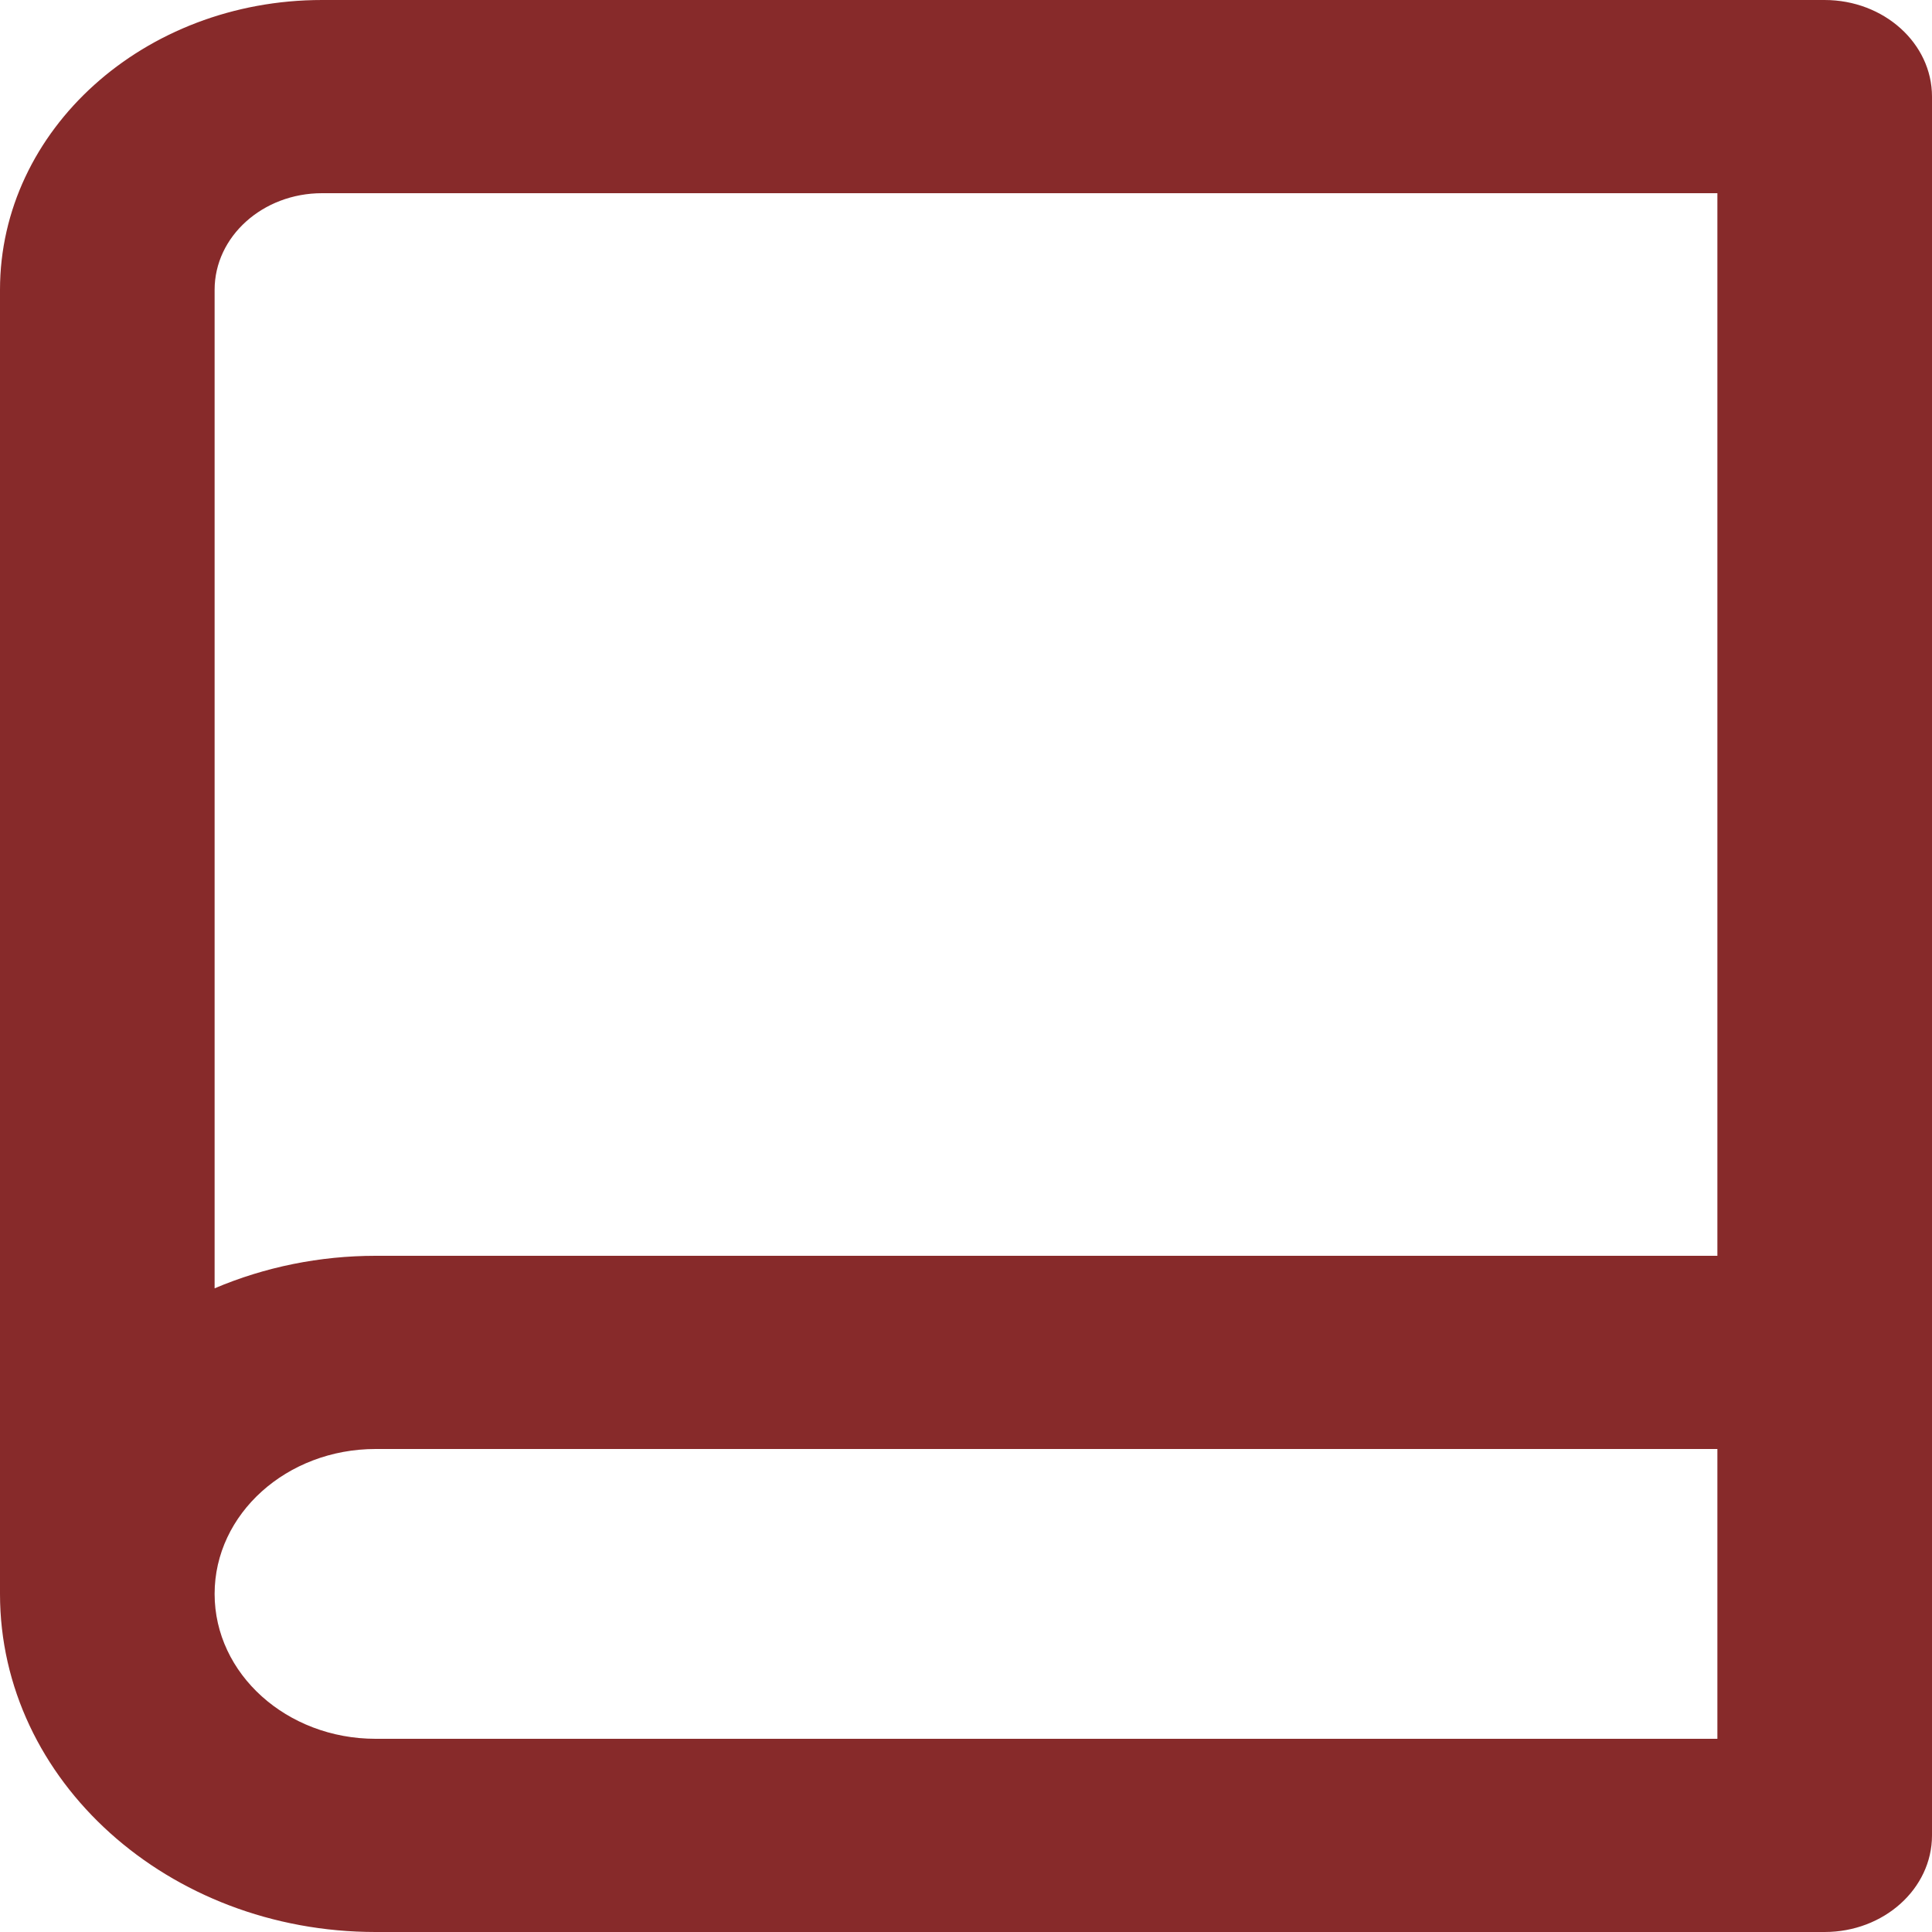 <svg xmlns="http://www.w3.org/2000/svg" xmlns:xlink="http://www.w3.org/1999/xlink" width="12" height="12" viewBox="0 0 12 12" fill="none">
<path   fill-rule="evenodd"  fill="#872A2A"  d="M2.333 12L11.333 12C11.701 12 12 11.731 12 11.4L12 0.6C12 0.269 11.701 2.20703e-05 11.333 2.20703e-05L2 2.20703e-05C0.895 2.20703e-05 -0 0.806 -0 1.8L-0 9.9C-0 11.06 1.045 12 2.333 12ZM1.333 1.8L1.333 8.002C1.646 7.869 1.987 7.8 2.333 7.8L10.667 7.8L10.667 1.2L2 1.2C1.632 1.2 1.333 1.469 1.333 1.8ZM10.667 9L2.333 9C1.781 9 1.333 9.403 1.333 9.9C1.333 10.397 1.781 10.8 2.333 10.8L10.667 10.8L10.667 9Z">
</path>
</svg>
